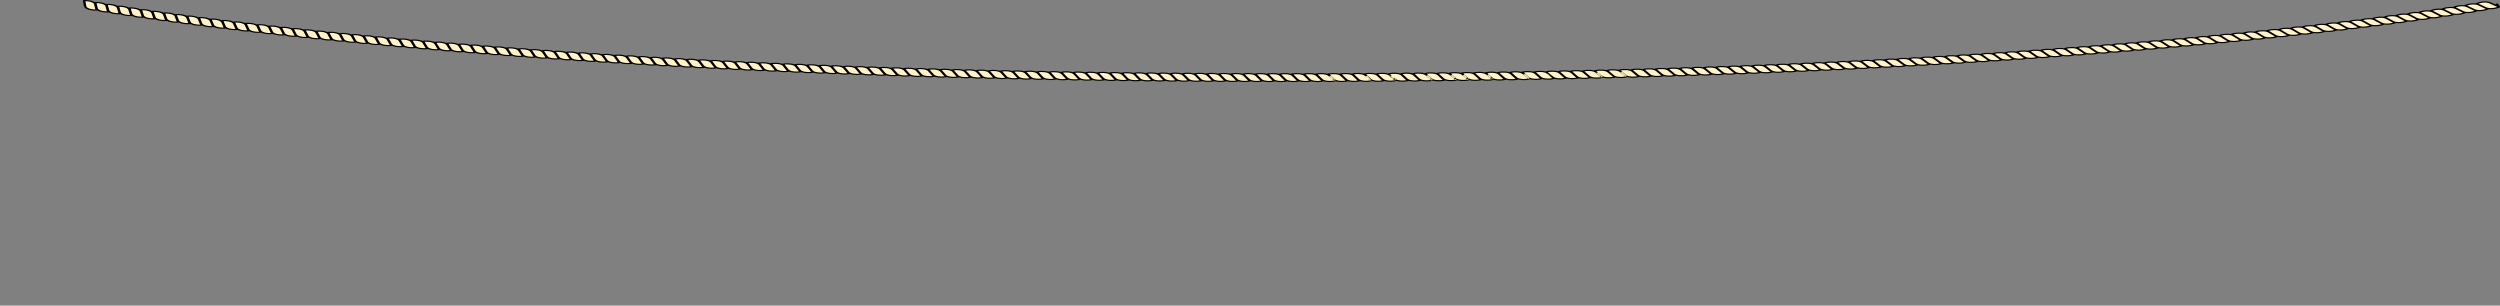 <?xml version="1.0" encoding="UTF-8" standalone="no"?>
<!-- Created with Inkscape (http://www.inkscape.org/) -->

<svg
   width="1761.137"
   height="215.275"
   viewBox="0 0 465.968 56.958"
   version="1.1"
   id="svg1"
   inkscape:version="1.4 (86a8ad7, 2024-10-11)"
   sodipodi:docname="rope-image-large.svg"
   inkscape:export-filename="rope.png"
   inkscape:export-xdpi="153.70866"
   inkscape:export-ydpi="153.70866"
   xmlns:inkscape="http://www.inkscape.org/namespaces/inkscape"
   xmlns:sodipodi="http://sodipodi.sourceforge.net/DTD/sodipodi-0.dtd"
   xmlns="http://www.w3.org/2000/svg"
   xmlns:svg="http://www.w3.org/2000/svg">
  <rect x="0" y="0" width="465.968" height="56.958" fill="#808080" stroke="none"/>
  <sodipodi:namedview
     id="namedview1"
     pagecolor="#ffffff"
     bordercolor="#000000"
     borderopacity="0.25"
     inkscape:showpageshadow="2"
     inkscape:pageopacity="0.0"
     inkscape:pagecheckerboard="0"
     inkscape:deskcolor="#d1d1d1"
     inkscape:document-units="mm"
     inkscape:zoom="1.0708053"
     inkscape:cx="711.61398"
     inkscape:cy="146.61863"
     inkscape:window-width="2560"
     inkscape:window-height="1494"
     inkscape:window-x="-11"
     inkscape:window-y="-11"
     inkscape:window-maximized="1"
     inkscape:current-layer="layer1">
    <inkscape:page
       x="0"
       y="0"
       width="465.968"
       height="56.958"
       id="page2"
       margin="0"
       bleed="0" />
  </sodipodi:namedview>
  <defs
     id="defs1">
    <inkscape:path-effect
       effect="skeletal"
       id="path-effect5"
       is_visible="true"
       lpeversion="1"
       pattern="#rect2"
       copytype="repeated_stretched"
       prop_scale="0.44"
       scale_y_rel="false"
       spacing="-0.6"
       normal_offset="-1.2"
       tang_offset="0"
       prop_units="false"
       vertical_pattern="false"
       hide_knot="false"
       fuse_tolerance="0" />
  </defs>
  <g
     inkscape:label="Layer 1"
     inkscape:groupmode="layer"
     id="layer1"
     transform="translate(-14.306,-21.867)">
    <path
       style="fill:#fff3c5;fill-opacity:1;stroke:#000000;stroke-width:0.217;stroke-linecap:round;stroke-linejoin:round;stroke-dasharray:none;stroke-opacity:1;paint-order:stroke fill markers"
       d="m 30.168,23.057 c -0.003,-0.033 -0.007,-0.066 -0.01,-0.099 -0.024,-0.245 -0.046,-0.489 -0.063,-0.732 0,0 0,0 0,0 -0.007,-0.083 -0.014,-0.167 -0.02,-0.25 0.015,-3.88e-4 0.029,-7.76e-4 0.044,-0.001 0.025,-6.62e-4 0.049,-5.01e-4 0.074,4.82e-4 0.106,0.002 0.212,0.02 0.312,0.054 0,0 0,0 0,0 0.313,0.105 0.534,0.342 0.565,0.615 0.041,0.364 0.085,0.728 0.131,1.092 -0.01,5.72e-4 -0.019,0.001 -0.029,0.002 -0.51,0.03 -0.962,-0.278 -1.003,-0.681 z m 1.017,0.366 c -0.044,-0.36 -0.087,-0.72 -0.126,-1.08 0.015,-8.36e-4 0.029,-0.002 0.044,-0.003 0.21,-0.012 0.42,0.034 0.594,0.133 0,0 0,0 0,0 0.217,0.122 0.358,0.313 0.385,0.523 0.047,0.363 0.096,0.727 0.146,1.091 8e-6,-1e-6 -0.029,0.002 -0.029,0.002 -0.381,0.027 -0.749,-0.137 -0.921,-0.41 -0.051,-0.081 -0.082,-0.167 -0.093,-0.256 z m 1.023,0.35 c -0.049,-0.36 -0.096,-0.719 -0.142,-1.078 0.015,-0.001 0.029,-0.002 0.044,-0.003 0.492,-0.035 0.935,0.251 0.99,0.644 0.051,0.363 0.104,0.726 0.159,1.089 -0.01,8.02e-4 -0.019,0.002 -0.029,0.002 -0.509,0.042 -0.967,-0.253 -1.022,-0.654 z m 1.028,0.338 c -0.053,-0.359 -0.105,-0.718 -0.155,-1.077 2e-5,-10e-7 0.044,-0.004 0.044,-0.004 0.492,-0.04 0.939,0.241 0.999,0.633 0.055,0.362 0.112,0.725 0.17,1.087 -0.01,8.97e-4 -0.019,0.002 -0.029,0.003 -0.508,0.047 -0.97,-0.243 -1.029,-0.643 z m 1.032,0.327 c -0.057,-0.359 -0.112,-0.717 -0.166,-1.075 0.015,-0.001 0.029,-0.003 0.044,-0.004 0.493,-0.045 0.943,0.232 1.006,0.624 0.059,0.362 0.119,0.724 0.18,1.086 -0.01,9.79e-4 -0.019,0.002 -0.029,0.003 -0.507,0.051 -0.972,-0.234 -1.035,-0.633 z m 1.035,0.318 c -0.06,-0.358 -0.119,-0.716 -0.176,-1.074 0.015,-0.002 0.029,-0.003 0.044,-0.004 0.493,-0.05 0.946,0.224 1.013,0.616 0.036,0.209 0.072,0.418 0.108,0.627 0.027,0.152 0.053,0.305 0.08,0.457 -0.01,0.001 -0.019,0.002 -0.029,0.003 -0.062,0.007 -0.126,0.009 -0.189,0.005 -0.438,-0.024 -0.794,-0.288 -0.851,-0.63 z m 1.038,0.31 c -0.011,-0.065 -0.023,-0.13 -0.034,-0.195 -0.051,-0.293 -0.101,-0.585 -0.151,-0.877 0.015,-0.002 0.029,-0.003 0.044,-0.005 0.121,-0.013 0.244,-0.007 0.362,0.019 0.348,0.075 0.606,0.307 0.657,0.59 0.064,0.361 0.129,0.722 0.196,1.083 -0.01,0.001 -0.019,0.002 -0.029,0.003 -0.506,0.058 -0.974,-0.22 -1.044,-0.618 z m 1.04,0.303 c -0.065,-0.357 -0.129,-0.714 -0.192,-1.071 4e-6,0 0.044,-0.005 0.044,-0.005 0.493,-0.056 0.951,0.212 1.023,0.602 0.067,0.361 0.134,0.721 0.203,1.082 2e-6,-10e-7 -0.029,0.004 -0.029,0.004 -0.506,0.061 -0.976,-0.214 -1.048,-0.611 z m 1.042,0.296 c -0.067,-0.357 -0.134,-0.713 -0.199,-1.07 5e-6,-1e-6 0.044,-0.005 0.044,-0.005 0.493,-0.06 0.952,0.206 1.027,0.596 0.069,0.36 0.139,0.72 0.209,1.081 2e-6,0 -0.029,0.004 -0.029,0.004 -0.505,0.065 -0.977,-0.207 -1.052,-0.605 z m 1.044,0.289 c -0.069,-0.356 -0.138,-0.713 -0.206,-1.069 5e-6,0 0.044,-0.006 0.044,-0.006 0.493,-0.063 0.953,0.2 1.03,0.589 0.071,0.36 0.143,0.72 0.216,1.079 -0.01,0.001 -0.019,0.003 -0.029,0.004 -0.505,0.068 -0.978,-0.201 -1.056,-0.598 z m 1.045,0.283 c -0.072,-0.356 -0.142,-0.712 -0.212,-1.068 0.015,-0.002 0.029,-0.004 0.044,-0.006 0.492,-0.066 0.955,0.194 1.034,0.583 0.073,0.359 0.147,0.719 0.222,1.078 2e-6,0 -0.029,0.004 -0.029,0.004 -0.505,0.071 -0.979,-0.196 -1.059,-0.592 z m 1.047,0.276 c -0.074,-0.355 -0.147,-0.711 -0.219,-1.066 0.015,-0.002 0.029,-0.004 0.044,-0.006 0.492,-0.069 0.956,0.188 1.038,0.577 0.075,0.359 0.152,0.718 0.229,1.077 2e-6,-1e-6 -0.029,0.004 -0.029,0.004 -0.504,0.074 -0.981,-0.19 -1.063,-0.586 z m 1.049,0.27 c -0.076,-0.355 -0.151,-0.71 -0.225,-1.065 6e-6,0 0.044,-0.006 0.044,-0.006 0.492,-0.072 0.957,0.183 1.041,0.571 0.077,0.359 0.156,0.717 0.235,1.076 -0.01,0.002 -0.019,0.003 -0.029,0.004 -0.504,0.076 -0.982,-0.184 -1.066,-0.58 z M 43.657,27.048 c -0.078,-0.355 -0.155,-0.709 -0.231,-1.064 5e-6,0 0.044,-0.007 0.044,-0.007 0.492,-0.074 0.959,0.178 1.045,0.565 0.079,0.358 0.16,0.716 0.241,1.074 2e-6,-1e-6 -0.029,0.004 -0.029,0.004 -0.503,0.079 -0.983,-0.179 -1.069,-0.574 z m 1.052,0.259 c -0.08,-0.354 -0.159,-0.708 -0.237,-1.063 5e-6,-1e-6 0.044,-0.007 0.044,-0.007 0.491,-0.077 0.96,0.172 1.048,0.56 0.081,0.358 0.163,0.715 0.246,1.073 -0.01,0.002 -0.019,0.003 -0.029,0.005 -0.503,0.082 -0.984,-0.174 -1.072,-0.568 z m 1.053,0.253 c -0.082,-0.354 -0.162,-0.708 -0.242,-1.061 6e-6,-1e-6 0.044,-0.007 0.044,-0.007 0.491,-0.08 0.961,0.167 1.051,0.554 0.083,0.357 0.167,0.715 0.252,1.072 -0.01,0.002 -0.019,0.003 -0.029,0.005 -0.502,0.084 -0.984,-0.169 -1.075,-0.563 z m 1.055,0.248 c -0.083,-0.353 -0.166,-0.707 -0.248,-1.06 0.015,-0.002 0.029,-0.005 0.044,-0.007 0.491,-0.082 0.962,0.163 1.054,0.549 0.085,0.357 0.171,0.714 0.257,1.071 -0.01,0.002 -0.019,0.003 -0.029,0.005 -0.502,0.087 -0.985,-0.164 -1.078,-0.557 z m 1.056,0.243 c -0.085,-0.353 -0.169,-0.706 -0.253,-1.059 0.015,-0.003 0.029,-0.005 0.044,-0.007 0.49,-0.085 0.963,0.158 1.057,0.544 0.087,0.357 0.174,0.713 0.262,1.07 -0.01,0.002 -0.019,0.003 -0.029,0.005 -0.502,0.089 -0.986,-0.159 -1.081,-0.552 z m 1.057,0.237 c -0.087,-0.353 -0.173,-0.705 -0.258,-1.058 0.015,-0.003 0.029,-0.005 0.043,-0.008 0.49,-0.087 0.964,0.154 1.06,0.539 0.088,0.356 0.177,0.712 0.267,1.068 -0.01,0.002 -0.019,0.004 -0.029,0.005 -0.501,0.091 -0.987,-0.155 -1.083,-0.547 z m 1.058,0.233 c -0.088,-0.352 -0.176,-0.704 -0.263,-1.057 0.014,-0.003 0.029,-0.005 0.043,-0.008 0.49,-0.089 0.965,0.149 1.062,0.534 0.09,0.356 0.18,0.712 0.272,1.067 -0.01,0.002 -0.019,0.004 -0.029,0.005 -0.501,0.093 -0.987,-0.15 -1.086,-0.542 z m 1.059,0.228 c -0.09,-0.352 -0.179,-0.704 -0.268,-1.056 0.014,-0.003 0.029,-0.005 0.043,-0.008 0.489,-0.091 0.966,0.145 1.065,0.53 0.091,0.355 0.184,0.711 0.276,1.066 -0.01,0.002 -0.019,0.004 -0.029,0.005 -0.5,0.096 -0.988,-0.146 -1.088,-0.538 z m 1.06,0.223 c -0.091,-0.351 -0.182,-0.703 -0.272,-1.054 0.014,-0.003 0.029,-0.005 0.043,-0.008 0.489,-0.093 0.967,0.141 1.067,0.525 0.093,0.355 0.186,0.71 0.281,1.065 -0.009,0.002 -0.019,0.004 -0.029,0.006 -0.5,0.098 -0.989,-0.142 -1.09,-0.533 z m 1.061,0.219 c -0.093,-0.351 -0.185,-0.702 -0.276,-1.053 0.014,-0.003 0.029,-0.006 0.043,-0.009 0.489,-0.095 0.967,0.137 1.069,0.521 0.094,0.355 0.189,0.709 0.285,1.064 -0.009,0.002 -0.019,0.004 -0.029,0.006 -0.5,0.099 -0.989,-0.138 -1.092,-0.529 z m 1.062,0.215 c -0.094,-0.351 -0.188,-0.701 -0.281,-1.052 0.014,-0.003 0.029,-0.006 0.043,-0.009 0.489,-0.097 0.968,0.134 1.071,0.517 0.096,0.354 0.192,0.709 0.289,1.063 -0.009,0.002 -0.019,0.004 -0.029,0.006 -0.499,0.101 -0.989,-0.134 -1.094,-0.525 z m 1.063,0.211 c -0.095,-0.35 -0.19,-0.701 -0.285,-1.051 0.014,-0.003 0.029,-0.006 0.043,-0.009 0.488,-0.099 0.969,0.13 1.073,0.513 0.028,0.101 0.055,0.202 0.083,0.304 0.069,0.253 0.139,0.505 0.209,0.758 -0.009,0.002 -0.019,0.004 -0.029,0.006 -0.109,0.023 -0.222,0.029 -0.332,0.02 -0.38,-0.032 -0.684,-0.248 -0.764,-0.541 z m 1.064,0.207 c -0.046,-0.167 -0.092,-0.334 -0.138,-0.501 -0.05,-0.183 -0.1,-0.366 -0.15,-0.549 0.014,-0.003 0.029,-0.006 0.043,-0.009 0.072,-0.015 0.146,-0.023 0.219,-0.024 0.415,-0.004 0.768,0.215 0.856,0.533 0.098,0.354 0.197,0.707 0.296,1.061 -0.009,0.002 -0.019,0.004 -0.029,0.006 -0.498,0.105 -0.99,-0.128 -1.098,-0.517 z m 1.064,0.203 c -0.098,-0.35 -0.195,-0.699 -0.292,-1.049 0.014,-0.003 0.029,-0.006 0.043,-0.009 0.488,-0.102 0.969,0.124 1.077,0.506 0.099,0.353 0.199,0.706 0.299,1.059 -0.009,0.002 -0.019,0.004 -0.029,0.006 -0.498,0.106 -0.991,-0.124 -1.099,-0.513 z m 1.065,0.2 c -0.099,-0.349 -0.197,-0.699 -0.295,-1.048 0.014,-0.003 0.029,-0.006 0.043,-0.009 0.487,-0.104 0.97,0.12 1.079,0.502 0.101,0.353 0.202,0.706 0.303,1.058 -0.009,0.002 -0.019,0.004 -0.029,0.006 -0.497,0.108 -0.991,-0.121 -1.101,-0.51 z m 1.065,0.196 c -0.1,-0.349 -0.2,-0.698 -0.299,-1.047 0.014,-0.003 0.029,-0.006 0.043,-0.009 0.487,-0.106 0.97,0.117 1.08,0.499 0.102,0.352 0.204,0.705 0.307,1.057 -0.009,0.002 -0.019,0.004 -0.028,0.006 -0.497,0.11 -0.991,-0.117 -1.103,-0.506 z m 1.066,0.193 c -0.101,-0.349 -0.202,-0.697 -0.302,-1.046 0.014,-0.003 0.029,-0.006 0.043,-0.009 0.487,-0.107 0.971,0.114 1.082,0.495 0.103,0.352 0.206,0.704 0.31,1.056 -0.009,0.002 -0.019,0.004 -0.028,0.006 -0.497,0.111 -0.992,-0.114 -1.104,-0.502 z m 1.067,0.189 c -0.102,-0.348 -0.204,-0.696 -0.306,-1.045 0.014,-0.003 0.029,-0.006 0.043,-0.01 0.486,-0.109 0.971,0.11 1.084,0.491 0.104,0.352 0.209,0.703 0.314,1.055 -0.009,0.002 -0.019,0.004 -0.028,0.006 -0.496,0.113 -0.992,-0.111 -1.106,-0.499 z m 1.067,0.186 c -0.104,-0.348 -0.207,-0.696 -0.309,-1.044 0.014,-0.003 0.029,-0.006 0.043,-0.01 0.486,-0.11 0.971,0.107 1.085,0.488 0.105,0.351 0.211,0.703 0.317,1.054 -0.009,0.002 -0.019,0.004 -0.028,0.007 -0.496,0.115 -0.992,-0.108 -1.107,-0.495 z m 1.068,0.182 c -0.105,-0.347 -0.209,-0.695 -0.313,-1.043 0.014,-0.003 0.029,-0.007 0.043,-0.01 0.485,-0.112 0.972,0.104 1.087,0.484 0.106,0.351 0.213,0.702 0.32,1.053 -0.009,0.002 -0.019,0.004 -0.028,0.007 -0.496,0.116 -0.992,-0.104 -1.109,-0.491 z m 1.068,0.179 c -0.106,-0.347 -0.211,-0.694 -0.316,-1.042 0.014,-0.003 0.029,-0.007 0.043,-0.01 0.485,-0.114 0.972,0.101 1.088,0.481 0.107,0.351 0.215,0.701 0.324,1.052 -0.009,0.002 -0.019,0.004 -0.028,0.007 -0.495,0.118 -0.993,-0.101 -1.111,-0.488 z m 1.069,0.175 c -0.107,-0.347 -0.213,-0.694 -0.319,-1.04 0.014,-0.003 0.029,-0.007 0.043,-0.01 0.485,-0.115 0.972,0.098 1.09,0.477 0.109,0.35 0.218,0.701 0.327,1.051 -0.009,0.002 -0.019,0.005 -0.028,0.007 -0.495,0.119 -0.993,-0.098 -1.112,-0.484 z m 1.069,0.172 c -0.108,-0.346 -0.216,-0.693 -0.323,-1.039 0.014,-0.004 0.029,-0.007 0.043,-0.01 0.484,-0.117 0.973,0.095 1.091,0.474 0.11,0.35 0.22,0.7 0.33,1.05 -0.009,0.002 -0.019,0.005 -0.028,0.007 -0.494,0.121 -0.993,-0.095 -1.114,-0.481 z m 1.07,0.168 c -0.109,-0.346 -0.218,-0.692 -0.326,-1.038 0.014,-0.004 0.029,-0.007 0.043,-0.01 0.484,-0.118 0.973,0.092 1.093,0.47 0.111,0.35 0.222,0.699 0.334,1.049 -0.009,0.002 -0.019,0.005 -0.028,0.007 -0.494,0.122 -0.994,-0.092 -1.115,-0.477 z m 1.07,0.165 c -0.11,-0.346 -0.22,-0.691 -0.329,-1.037 0.014,-0.004 0.029,-0.007 0.043,-0.011 0.484,-0.12 0.973,0.089 1.094,0.467 0.112,0.349 0.224,0.699 0.337,1.048 -0.009,0.002 -0.019,0.005 -0.028,0.007 -0.494,0.124 -0.994,-0.089 -1.117,-0.473 z m 1.071,0.161 c -0.111,-0.345 -0.222,-0.691 -0.333,-1.036 0.014,-0.004 0.029,-0.007 0.043,-0.011 0.483,-0.121 0.973,0.085 1.096,0.463 0.113,0.349 0.226,0.698 0.34,1.047 -0.009,0.002 -0.019,0.005 -0.028,0.007 -0.493,0.126 -0.994,-0.086 -1.118,-0.47 z m 1.071,0.158 c -0.112,-0.345 -0.224,-0.69 -0.336,-1.035 0.014,-0.004 0.029,-0.007 0.043,-0.011 0.483,-0.123 0.974,0.082 1.097,0.46 0.114,0.349 0.229,0.697 0.344,1.046 -0.009,0.002 -0.019,0.005 -0.028,0.007 -0.493,0.127 -0.994,-0.082 -1.12,-0.467 z m 1.072,0.155 c -0.113,-0.345 -0.227,-0.689 -0.339,-1.034 0.014,-0.004 0.029,-0.007 0.043,-0.011 0.482,-0.124 0.974,0.079 1.099,0.456 0.115,0.348 0.231,0.696 0.347,1.045 -0.009,0.003 -0.019,0.005 -0.028,0.007 -0.492,0.129 -0.995,-0.079 -1.121,-0.463 z m 1.072,0.152 c -0.115,-0.344 -0.229,-0.689 -0.342,-1.033 0.014,-0.004 0.029,-0.007 0.043,-0.011 0.482,-0.126 0.974,0.076 1.1,0.453 0.116,0.348 0.233,0.696 0.35,1.043 -0.009,0.003 -0.019,0.005 -0.028,0.007 -0.492,0.13 -0.995,-0.076 -1.122,-0.46 z m 1.073,0.148 c -0.116,-0.344 -0.231,-0.688 -0.345,-1.032 0.014,-0.004 0.029,-0.007 0.043,-0.011 0.482,-0.127 0.975,0.074 1.101,0.45 0.117,0.348 0.235,0.695 0.353,1.042 -0.009,0.003 -0.019,0.005 -0.028,0.007 -0.492,0.132 -0.995,-0.073 -1.124,-0.456 z m 1.073,0.145 c -0.117,-0.344 -0.233,-0.687 -0.348,-1.031 0.014,-0.004 0.028,-0.008 0.043,-0.011 0.481,-0.129 0.975,0.071 1.103,0.446 0.118,0.347 0.237,0.694 0.356,1.041 -0.009,0.003 -0.019,0.005 -0.028,0.008 -0.491,0.133 -0.995,-0.07 -1.125,-0.453 z m 1.074,0.142 c -0.118,-0.343 -0.235,-0.687 -0.352,-1.03 0.014,-0.004 0.028,-0.008 0.043,-0.012 0.481,-0.13 0.975,0.068 1.104,0.443 0.119,0.347 0.239,0.694 0.359,1.04 -0.009,0.003 -0.019,0.005 -0.028,0.008 -0.491,0.134 -0.996,-0.067 -1.126,-0.45 z m 1.074,0.139 c -0.119,-0.343 -0.237,-0.686 -0.355,-1.029 0.014,-0.004 0.028,-0.008 0.043,-0.012 0.481,-0.132 0.975,0.065 1.106,0.44 0.12,0.346 0.241,0.693 0.362,1.039 -0.009,0.003 -0.019,0.005 -0.028,0.008 -0.49,0.136 -0.996,-0.065 -1.128,-0.446 z m 1.075,0.135 c -0.12,-0.343 -0.239,-0.685 -0.358,-1.028 0.014,-0.004 0.028,-0.008 0.043,-0.012 0.48,-0.133 0.976,0.062 1.107,0.437 0.121,0.346 0.243,0.692 0.365,1.038 -0.009,0.003 -0.019,0.005 -0.028,0.008 -0.49,0.137 -0.996,-0.062 -1.129,-0.443 z m 1.075,0.132 c -0.121,-0.342 -0.241,-0.685 -0.361,-1.027 0.014,-0.004 0.028,-0.008 0.043,-0.012 0.48,-0.134 0.976,0.059 1.108,0.433 0.122,0.346 0.245,0.692 0.368,1.037 -0.009,0.003 -0.019,0.005 -0.028,0.008 -0.49,0.139 -0.996,-0.059 -1.13,-0.44 z m 1.075,0.129 c -0.122,-0.342 -0.243,-0.684 -0.364,-1.026 0.014,-0.004 0.028,-0.008 0.043,-0.012 0.48,-0.136 0.976,0.056 1.11,0.43 0.123,0.345 0.247,0.691 0.371,1.036 -0.009,0.003 -0.019,0.005 -0.028,0.008 -0.489,0.14 -0.996,-0.056 -1.132,-0.437 z m 1.076,0.126 c -0.123,-0.342 -0.245,-0.683 -0.367,-1.025 0.014,-0.004 0.028,-0.008 0.043,-0.012 0.479,-0.137 0.976,0.053 1.111,0.427 0.124,0.345 0.249,0.69 0.374,1.035 -0.009,0.003 -0.019,0.005 -0.028,0.008 -0.489,0.142 -0.997,-0.053 -1.133,-0.433 z m 1.076,0.123 c -0.124,-0.341 -0.247,-0.683 -0.37,-1.024 0.014,-0.004 0.028,-0.008 0.042,-0.012 0.479,-0.139 0.976,0.051 1.112,0.424 0.125,0.345 0.251,0.689 0.377,1.034 -0.009,0.003 -0.019,0.005 -0.028,0.008 -0.488,0.143 -0.997,-0.05 -1.134,-0.43 z m 1.077,0.12 c -0.125,-0.341 -0.249,-0.682 -0.372,-1.023 0.014,-0.004 0.028,-0.008 0.042,-0.012 0.478,-0.14 0.977,0.048 1.113,0.421 0.126,0.344 0.253,0.689 0.38,1.033 -0.009,0.003 -0.019,0.005 -0.028,0.008 -0.488,0.144 -0.997,-0.047 -1.136,-0.427 z m 1.077,0.117 c -0.126,-0.341 -0.251,-0.681 -0.375,-1.022 0.014,-0.004 0.028,-0.008 0.042,-0.013 0.478,-0.141 0.977,0.045 1.115,0.418 0.127,0.344 0.255,0.688 0.383,1.032 -0.009,0.003 -0.019,0.006 -0.028,0.008 -0.488,0.146 -0.997,-0.045 -1.137,-0.424 z m 1.077,0.114 C 86.227,33.887 86.101,33.547 85.975,33.206 c 0.014,-0.004 0.028,-0.008 0.042,-0.013 0.478,-0.143 0.977,0.043 1.116,0.415 0.128,0.344 0.257,0.687 0.386,1.031 -0.009,0.003 -0.019,0.006 -0.028,0.008 -0.487,0.147 -0.997,-0.042 -1.138,-0.421 z m 1.078,0.111 c -0.127,-0.34 -0.254,-0.68 -0.381,-1.02 0.014,-0.004 0.028,-0.009 0.042,-0.013 0.477,-0.144 0.977,0.04 1.117,0.412 0.129,0.343 0.259,0.687 0.389,1.03 -0.009,0.003 -0.019,0.006 -0.028,0.009 -0.487,0.148 -0.997,-0.039 -1.139,-0.418 z m 1.078,0.108 c -0.128,-0.34 -0.256,-0.679 -0.384,-1.019 0.014,-0.004 0.028,-0.009 0.042,-0.013 0.477,-0.145 0.977,0.037 1.118,0.409 0.13,0.343 0.261,0.686 0.392,1.029 -0.009,0.003 -0.019,0.006 -0.028,0.009 -0.487,0.15 -0.997,-0.037 -1.14,-0.415 z m 1.078,0.105 c -0.129,-0.339 -0.258,-0.679 -0.387,-1.018 0.014,-0.004 0.028,-0.009 0.042,-0.013 0.477,-0.147 0.977,0.035 1.119,0.406 0.131,0.343 0.262,0.685 0.394,1.028 -0.009,0.003 -0.019,0.006 -0.028,0.009 -0.486,0.151 -0.998,-0.034 -1.141,-0.411 z m 1.079,0.102 c -0.13,-0.339 -0.26,-0.678 -0.389,-1.017 0.014,-0.004 0.028,-0.009 0.042,-0.013 0.476,-0.148 0.978,0.032 1.12,0.403 0.132,0.342 0.264,0.685 0.397,1.027 -0.009,0.003 -0.019,0.006 -0.028,0.009 -0.486,0.152 -0.998,-0.031 -1.143,-0.408 z m 1.079,0.099 c -0.131,-0.339 -0.262,-0.677 -0.392,-1.016 0.014,-0.004 0.028,-0.009 0.042,-0.013 0.476,-0.149 0.978,0.029 1.122,0.4 0.133,0.342 0.266,0.684 0.4,1.026 -0.009,0.003 -0.019,0.006 -0.028,0.009 -0.485,0.153 -0.998,-0.029 -1.144,-0.405 z m 1.079,0.097 c -0.132,-0.338 -0.264,-0.677 -0.395,-1.015 0.014,-0.004 0.028,-0.009 0.042,-0.013 0.476,-0.15 0.978,0.027 1.123,0.397 0.134,0.342 0.268,0.683 0.402,1.025 -0.009,0.003 -0.019,0.006 -0.028,0.009 -0.485,0.155 -0.998,-0.026 -1.145,-0.403 z m 1.08,0.094 c -0.133,-0.338 -0.265,-0.676 -0.397,-1.014 0.014,-0.004 0.028,-0.009 0.042,-0.013 0.475,-0.152 0.978,0.024 1.124,0.394 0.135,0.341 0.27,0.683 0.405,1.024 -0.009,0.003 -0.019,0.006 -0.028,0.009 -0.485,0.156 -0.998,-0.023 -1.146,-0.4 z m 1.08,0.091 c -0.134,-0.338 -0.267,-0.675 -0.4,-1.013 0.014,-0.004 0.028,-0.009 0.042,-0.014 0.475,-0.153 0.978,0.022 1.125,0.391 0.136,0.341 0.271,0.682 0.408,1.023 -0.009,0.003 -0.018,0.006 -0.028,0.009 -0.484,0.157 -0.998,-0.021 -1.147,-0.397 z m 1.08,0.088 c -0.135,-0.337 -0.269,-0.675 -0.403,-1.012 0.014,-0.005 0.028,-0.009 0.042,-0.014 0.475,-0.154 0.978,0.019 1.126,0.388 0.136,0.341 0.273,0.681 0.41,1.022 -0.009,0.003 -0.018,0.006 -0.028,0.009 -0.484,0.158 -0.998,-0.018 -1.148,-0.394 z m 1.08,0.085 c -0.135,-0.337 -0.271,-0.674 -0.405,-1.011 0.014,-0.005 0.028,-0.009 0.042,-0.014 0.474,-0.155 0.978,0.017 1.127,0.385 0.137,0.34 0.275,0.681 0.413,1.021 -0.009,0.003 -0.018,0.006 -0.028,0.009 -0.483,0.16 -0.998,-0.016 -1.149,-0.391 z m 1.081,0.083 c -0.136,-0.337 -0.272,-0.673 -0.408,-1.01 0.014,-0.005 0.028,-0.009 0.042,-0.014 0.474,-0.156 0.979,0.014 1.128,0.383 0.138,0.34 0.277,0.68 0.416,1.02 -0.009,0.003 -0.018,0.006 -0.028,0.009 -0.483,0.161 -0.998,-0.013 -1.15,-0.388 z m 1.081,0.08 c -0.137,-0.336 -0.274,-0.673 -0.41,-1.009 0.014,-0.005 0.028,-0.009 0.042,-0.014 0.473,-0.158 0.979,0.012 1.129,0.38 0.139,0.34 0.278,0.679 0.418,1.019 -0.009,0.003 -0.018,0.006 -0.028,0.009 -0.483,0.162 -0.998,-0.011 -1.151,-0.385 z m 1.081,0.077 c -0.138,-0.336 -0.276,-0.672 -0.413,-1.008 0.014,-0.005 0.028,-0.009 0.042,-0.014 0.473,-0.159 0.979,0.009 1.13,0.377 0.14,0.339 0.28,0.679 0.421,1.018 -0.009,0.003 -0.018,0.006 -0.028,0.009 -0.482,0.163 -0.999,-0.008 -1.152,-0.382 z m 1.081,0.075 c -0.139,-0.336 -0.277,-0.671 -0.415,-1.007 0.014,-0.005 0.028,-0.009 0.042,-0.014 0.473,-0.16 0.979,0.007 1.131,0.374 0.141,0.339 0.282,0.678 0.423,1.017 -0.009,0.003 -0.018,0.006 -0.028,0.009 -0.482,0.164 -0.999,-0.006 -1.153,-0.38 z m 1.082,0.072 c -0.14,-0.335 -0.279,-0.671 -0.418,-1.006 0.014,-0.005 0.028,-0.009 0.042,-0.014 0.472,-0.161 0.979,0.005 1.132,0.372 0.141,0.339 0.283,0.678 0.425,1.016 -0.009,0.003 -0.018,0.006 -0.028,0.009 -0.482,0.166 -0.999,-0.004 -1.154,-0.377 z m 1.082,0.07 c -0.14,-0.335 -0.281,-0.67 -0.42,-1.005 0.014,-0.005 0.028,-0.01 0.042,-0.014 0.472,-0.162 0.979,0.003 1.133,0.369 0.142,0.338 0.285,0.677 0.428,1.015 -0.009,0.003 -0.018,0.006 -0.028,0.01 -0.481,0.167 -0.999,-0.001 -1.155,-0.374 z m 1.082,0.067 c -0.141,-0.335 -0.282,-0.669 -0.423,-1.004 0.014,-0.005 0.028,-0.01 0.042,-0.014 0.472,-0.163 0.979,1.44e-4 1.134,0.366 0.143,0.338 0.287,0.676 0.43,1.014 -0.009,0.003 -0.018,0.006 -0.028,0.01 -0.481,0.168 -0.999,0.001 -1.156,-0.371 z m 1.082,0.064 c -0.142,-0.334 -0.284,-0.669 -0.425,-1.003 0.014,-0.005 0.028,-0.01 0.042,-0.015 0.471,-0.164 0.979,-0.002 1.135,0.364 0.144,0.338 0.288,0.676 0.433,1.013 -0.009,0.003 -0.018,0.006 -0.028,0.01 -0.48,0.169 -0.999,0.003 -1.157,-0.369 z m 1.082,0.062 c -0.143,-0.334 -0.285,-0.668 -0.427,-1.002 0.014,-0.005 0.028,-0.01 0.042,-0.015 0.471,-0.166 0.979,-0.004 1.136,0.361 0.145,0.337 0.29,0.675 0.435,1.012 -0.009,0.003 -0.018,0.006 -0.028,0.01 -0.48,0.17 -0.999,0.006 -1.158,-0.366 z m 1.083,0.059 c -0.144,-0.334 -0.287,-0.667 -0.43,-1.001 0.014,-0.005 0.028,-0.01 0.042,-0.015 0.471,-0.167 0.979,-0.007 1.137,0.358 0.145,0.337 0.291,0.674 0.437,1.011 -0.009,0.003 -0.018,0.006 -0.028,0.01 -0.48,0.171 -0.999,0.008 -1.159,-0.363 z m 1.083,0.057 c -0.144,-0.333 -0.288,-0.667 -0.432,-1 0.014,-0.005 0.028,-0.01 0.042,-0.015 0.47,-0.168 0.979,-0.009 1.138,0.356 0.146,0.337 0.293,0.674 0.44,1.01 -0.009,0.003 -0.018,0.007 -0.028,0.01 -0.479,0.172 -0.999,0.01 -1.159,-0.361 z m 1.083,0.055 c -0.145,-0.333 -0.29,-0.666 -0.434,-0.999 0.014,-0.005 0.028,-0.01 0.042,-0.015 0.47,-0.169 0.979,-0.011 1.138,0.353 0.147,0.337 0.294,0.673 0.442,1.009 -0.009,0.003 -0.018,0.007 -0.028,0.01 -0.479,0.173 -0.999,0.012 -1.16,-0.358 z m 1.083,0.052 c -0.146,-0.333 -0.291,-0.666 -0.437,-0.998 0.014,-0.005 0.028,-0.01 0.042,-0.015 0.47,-0.17 0.979,-0.013 1.139,0.351 0.148,0.336 0.296,0.672 0.444,1.008 -0.009,0.003 -0.018,0.007 -0.027,0.01 -0.479,0.174 -0.999,0.015 -1.161,-0.356 z m 1.083,0.05 c -0.147,-0.332 -0.293,-0.665 -0.439,-0.998 0.014,-0.005 0.028,-0.01 0.042,-0.015 0.469,-0.171 0.979,-0.015 1.14,0.348 0.148,0.336 0.297,0.672 0.446,1.008 -0.009,0.003 -0.018,0.007 -0.027,0.01 -0.478,0.175 -0.999,0.017 -1.162,-0.353 z m 1.083,0.047 c -0.147,-0.332 -0.294,-0.664 -0.441,-0.997 0.014,-0.005 0.028,-0.01 0.042,-0.015 0.469,-0.172 0.979,-0.018 1.141,0.346 0.149,0.336 0.299,0.671 0.449,1.007 -0.009,0.003 -0.018,0.007 -0.027,0.01 -0.478,0.176 -0.999,0.019 -1.163,-0.351 z m 1.084,0.045 c -0.148,-0.332 -0.296,-0.664 -0.443,-0.996 0.014,-0.005 0.028,-0.01 0.042,-0.015 0.468,-0.173 0.979,-0.02 1.142,0.343 0.15,0.335 0.3,0.67 0.451,1.006 -0.009,0.003 -0.018,0.007 -0.027,0.01 -0.477,0.177 -0.999,0.021 -1.163,-0.348 z m 1.084,0.043 c -0.149,-0.332 -0.297,-0.663 -0.445,-0.995 0.014,-0.005 0.028,-0.01 0.042,-0.015 0.468,-0.174 0.979,-0.022 1.142,0.341 0.151,0.335 0.302,0.67 0.453,1.005 -0.009,0.003 -0.018,0.007 -0.027,0.01 -0.477,0.178 -0.999,0.023 -1.164,-0.346 z m 1.084,0.04 c -0.149,-0.331 -0.299,-0.662 -0.447,-0.994 0.014,-0.005 0.028,-0.01 0.042,-0.016 0.468,-0.175 0.979,-0.024 1.143,0.339 0.151,0.335 0.303,0.669 0.455,1.004 -0.009,0.003 -0.018,0.007 -0.027,0.01 -0.477,0.179 -0.999,0.025 -1.165,-0.343 z m 1.084,0.038 c -0.15,-0.331 -0.3,-0.662 -0.449,-0.993 0.014,-0.005 0.028,-0.01 0.042,-0.016 0.467,-0.176 0.979,-0.026 1.144,0.336 0.152,0.334 0.304,0.669 0.457,1.003 -0.009,0.003 -0.018,0.007 -0.027,0.01 -0.476,0.18 -0.998,0.027 -1.166,-0.341 z m 1.084,0.036 c -0.151,-0.331 -0.301,-0.661 -0.451,-0.992 0.014,-0.005 0.028,-0.01 0.041,-0.016 0.467,-0.177 0.979,-0.028 1.145,0.334 0.153,0.334 0.306,0.668 0.459,1.002 -0.009,0.004 -0.018,0.007 -0.027,0.01 -0.476,0.181 -0.998,0.029 -1.166,-0.339 z m 1.084,0.034 c -0.151,-0.33 -0.303,-0.661 -0.454,-0.991 0.014,-0.005 0.028,-0.011 0.041,-0.016 0.467,-0.178 0.979,-0.03 1.145,0.331 0.153,0.334 0.307,0.667 0.461,1.001 -0.009,0.004 -0.018,0.007 -0.027,0.01 -0.476,0.182 -0.998,0.032 -1.167,-0.336 z m 1.084,0.031 c -0.152,-0.33 -0.304,-0.66 -0.456,-0.99 0.014,-0.005 0.028,-0.011 0.041,-0.016 0.466,-0.179 0.979,-0.032 1.146,0.329 0.154,0.333 0.308,0.667 0.463,1 -0.009,0.004 -0.018,0.007 -0.027,0.011 -0.475,0.183 -0.998,0.034 -1.168,-0.334 z m 1.084,0.029 c -0.153,-0.33 -0.305,-0.659 -0.458,-0.989 0.014,-0.005 0.028,-0.011 0.041,-0.016 0.466,-0.18 0.979,-0.034 1.147,0.327 0.155,0.333 0.31,0.666 0.465,0.999 -0.009,0.004 -0.018,0.007 -0.027,0.011 -0.475,0.184 -0.998,0.035 -1.168,-0.331 z m 1.084,0.027 c -0.153,-0.329 -0.307,-0.659 -0.459,-0.988 0.014,-0.005 0.028,-0.011 0.041,-0.016 0.466,-0.181 0.979,-0.036 1.147,0.325 0.155,0.333 0.311,0.666 0.467,0.998 -0.009,0.004 -0.018,0.007 -0.027,0.011 -0.474,0.185 -0.998,0.037 -1.169,-0.329 z m 1.084,0.025 c -0.154,-0.329 -0.308,-0.658 -0.461,-0.987 0.014,-0.005 0.028,-0.011 0.041,-0.016 0.465,-0.182 0.979,-0.038 1.148,0.322 0.156,0.332 0.312,0.665 0.469,0.997 -0.009,0.004 -0.018,0.007 -0.027,0.011 -0.474,0.186 -0.998,0.039 -1.169,-0.327 z m 1.084,0.023 c -0.155,-0.329 -0.309,-0.658 -0.463,-0.986 0.014,-0.005 0.028,-0.011 0.041,-0.016 0.465,-0.182 0.979,-0.039 1.148,0.32 0.157,0.332 0.314,0.664 0.471,0.996 -0.009,0.004 -0.018,0.007 -0.027,0.011 -0.474,0.187 -0.998,0.041 -1.17,-0.325 z m 1.084,0.021 c -0.155,-0.328 -0.31,-0.657 -0.465,-0.985 0.014,-0.005 0.028,-0.011 0.041,-0.016 0.465,-0.183 0.979,-0.041 1.149,0.318 0.157,0.332 0.315,0.664 0.473,0.995 -0.009,0.004 -0.018,0.007 -0.027,0.011 -0.473,0.188 -0.998,0.043 -1.171,-0.322 z m 1.084,0.019 c -0.156,-0.328 -0.312,-0.656 -0.467,-0.985 0.014,-0.005 0.028,-0.011 0.041,-0.016 0.464,-0.184 0.979,-0.043 1.15,0.316 0.158,0.332 0.316,0.663 0.474,0.994 -0.009,0.004 -0.018,0.007 -0.027,0.011 -0.473,0.189 -0.998,0.045 -1.171,-0.32 z m 1.084,0.017 c -0.157,-0.328 -0.313,-0.656 -0.469,-0.984 0.014,-0.005 0.027,-0.011 0.041,-0.016 0.464,-0.185 0.979,-0.045 1.15,0.314 0.158,0.331 0.317,0.662 0.476,0.994 -0.009,0.004 -0.018,0.007 -0.027,0.011 -0.473,0.19 -0.998,0.047 -1.172,-0.318 z m 1.084,0.015 c -0.157,-0.328 -0.314,-0.655 -0.471,-0.983 0.014,-0.005 0.027,-0.011 0.041,-0.016 0.464,-0.186 0.979,-0.047 1.151,0.312 0.159,0.331 0.318,0.662 0.478,0.993 -0.009,0.004 -0.018,0.007 -0.027,0.011 -0.472,0.19 -0.997,0.049 -1.172,-0.316 z m 1.084,0.013 c -0.158,-0.327 -0.315,-0.655 -0.472,-0.982 0.014,-0.005 0.027,-0.011 0.041,-0.017 0.463,-0.187 0.978,-0.048 1.151,0.31 0.16,0.331 0.32,0.661 0.48,0.992 -0.009,0.004 -0.018,0.007 -0.027,0.011 -0.472,0.191 -0.997,0.05 -1.173,-0.314 z m 1.084,0.011 c -0.158,-0.327 -0.316,-0.654 -0.474,-0.981 0.014,-0.005 0.027,-0.011 0.041,-0.017 0.463,-0.188 0.978,-0.05 1.152,0.308 0.16,0.33 0.321,0.661 0.481,0.991 -0.009,0.004 -0.018,0.007 -0.027,0.011 -0.472,0.192 -0.997,0.052 -1.173,-0.312 z m 1.084,0.009 c -0.159,-0.327 -0.317,-0.653 -0.476,-0.98 0.014,-0.006 0.027,-0.011 0.041,-0.017 0.463,-0.188 0.978,-0.052 1.152,0.305 0.161,0.33 0.322,0.66 0.483,0.99 -0.009,0.004 -0.018,0.007 -0.027,0.011 -0.471,0.193 -0.997,0.054 -1.174,-0.31 z m 1.084,0.007 c -0.159,-0.326 -0.319,-0.653 -0.477,-0.979 0.014,-0.006 0.027,-0.011 0.041,-0.017 0.462,-0.189 0.978,-0.054 1.153,0.303 0.161,0.33 0.323,0.659 0.485,0.989 -0.009,0.004 -0.018,0.007 -0.027,0.011 -0.471,0.194 -0.997,0.056 -1.174,-0.308 z m 1.084,0.005 c -0.16,-0.326 -0.32,-0.652 -0.479,-0.978 0.014,-0.006 0.027,-0.011 0.041,-0.017 0.462,-0.19 0.978,-0.055 1.153,0.301 0.162,0.329 0.324,0.659 0.487,0.988 -0.009,0.004 -0.018,0.007 -0.027,0.011 -0.47,0.194 -0.997,0.057 -1.175,-0.306 z m 1.084,0.003 c -0.161,-0.326 -0.321,-0.652 -0.481,-0.977 0.014,-0.006 0.027,-0.011 0.041,-0.017 0.462,-0.191 0.978,-0.057 1.154,0.3 0.162,0.329 0.325,0.658 0.488,0.987 -0.009,0.004 -0.018,0.007 -0.027,0.011 -0.47,0.195 -0.996,0.059 -1.175,-0.304 z m 1.084,0.002 c -0.161,-0.325 -0.322,-0.651 -0.482,-0.977 0.014,-0.006 0.027,-0.011 0.041,-0.017 0.265,-0.11 0.562,-0.117 0.801,-0.018 0,0 0,0 0,0 0.161,0.067 0.285,0.177 0.354,0.315 0.163,0.329 0.326,0.658 0.49,0.986 -0.009,0.004 -0.018,0.007 -0.027,0.011 -0.27,0.113 -0.573,0.12 -0.816,0.019 0,0 0,0 0,0 -0.164,-0.068 -0.29,-0.18 -0.359,-0.32 z m 1.084,-3.08e-4 c -0.162,-0.325 -0.323,-0.65 -0.484,-0.976 0.014,-0.006 0.027,-0.011 0.041,-0.017 0.461,-0.192 0.978,-0.06 1.155,0.295 0.164,0.329 0.327,0.657 0.491,0.986 -0.009,0.004 -0.018,0.007 -0.027,0.011 -0.469,0.197 -0.996,0.062 -1.176,-0.3 z m 1.084,-0.002 c -0.162,-0.325 -0.324,-0.65 -0.486,-0.975 0.014,-0.006 0.027,-0.011 0.041,-0.017 0.461,-0.193 0.978,-0.062 1.155,0.294 0.164,0.328 0.329,0.657 0.493,0.985 -0.009,0.004 -0.018,0.008 -0.027,0.011 -0.469,0.198 -0.996,0.064 -1.177,-0.298 z m 1.084,-0.004 c -0.163,-0.325 -0.325,-0.649 -0.487,-0.974 0.014,-0.006 0.027,-0.011 0.041,-0.017 0.46,-0.194 0.977,-0.064 1.156,0.292 -4.1e-4,-7.99e-4 0.495,0.985 0.495,0.984 0,1e-6 -0.027,0.011 -0.027,0.011 -0.469,0.198 -0.996,0.066 -1.177,-0.296 z m 1.084,-0.006 c -0.163,-0.324 -0.326,-0.649 -0.489,-0.973 0.014,-0.006 0.027,-0.012 0.041,-0.017 0.46,-0.195 0.977,-0.065 1.156,0.29 0.165,0.328 0.331,0.656 0.497,0.983 -0.009,0.004 -0.018,0.008 -0.027,0.011 -0.469,0.199 -0.996,0.067 -1.178,-0.294 z m 1.084,-0.008 c -0.164,-0.324 -0.327,-0.648 -0.491,-0.973 0.014,-0.006 0.027,-0.012 0.041,-0.017 0.46,-0.195 0.977,-0.067 1.157,0.288 0.166,0.328 0.332,0.655 0.498,0.983 -0.009,0.004 -0.018,0.008 -0.027,0.011 -0.468,0.2 -0.996,0.069 -1.178,-0.292 z m 1.084,-0.01 c -0.164,-0.324 -0.329,-0.648 -0.493,-0.972 0.014,-0.006 0.027,-0.012 0.041,-0.017 0.459,-0.196 0.977,-0.069 1.157,0.286 -3.9e-4,-7.65e-4 0.501,0.982 0.5,0.982 -0.009,0.004 -0.018,0.008 -0.027,0.012 -0.468,0.201 -0.996,0.071 -1.179,-0.29 z m 1.084,-0.012 c -0.165,-0.324 -0.33,-0.647 -0.494,-0.971 0.014,-0.006 0.027,-0.012 0.041,-0.017 0.459,-0.197 0.977,-0.07 1.158,0.284 0.167,0.327 0.334,0.654 0.502,0.981 -0.009,0.004 -0.018,0.008 -0.027,0.012 -0.468,0.202 -0.996,0.073 -1.18,-0.287 z m 1.084,-0.013 c -3.8e-4,-7.35e-4 -0.496,-0.969 -0.496,-0.97 0.014,-0.006 0.027,-0.012 0.041,-0.018 0.459,-0.198 0.977,-0.072 1.159,0.281 -3.8e-4,-7.43e-4 0.504,0.981 0.504,0.98 0,0 -0.027,0.012 -0.027,0.012 -0.467,0.203 -0.996,0.075 -1.18,-0.285 z m 1.084,-0.015 c -3.7e-4,-7.25e-4 -0.497,-0.969 -0.498,-0.969 0,1e-6 0.041,-0.018 0.041,-0.018 0.458,-0.199 0.977,-0.074 1.159,0.279 0.168,0.326 0.337,0.653 0.506,0.979 -0.009,0.004 -0.018,0.008 -0.027,0.012 -0.467,0.204 -0.996,0.076 -1.181,-0.283 z m 1.084,-0.017 c -0.167,-0.323 -0.333,-0.646 -0.5,-0.968 0.013,-0.006 0.027,-0.012 0.041,-0.018 0.458,-0.2 0.977,-0.076 1.16,0.277 0.169,0.326 0.338,0.652 0.507,0.978 -0.009,0.004 -0.018,0.008 -0.027,0.012 -0.466,0.204 -0.996,0.078 -1.181,-0.281 z m 1.084,-0.019 c -0.167,-0.322 -0.335,-0.645 -0.501,-0.968 0.013,-0.006 0.027,-0.012 0.041,-0.018 0.458,-0.2 0.977,-0.078 1.16,0.275 -3.7e-4,-7.13e-4 0.51,0.978 0.509,0.977 -0.009,0.004 -0.018,0.008 -0.027,0.012 -0.466,0.205 -0.996,0.08 -1.182,-0.279 z m 1.084,-0.022 c -0.168,-0.322 -0.336,-0.644 -0.503,-0.967 0.013,-0.006 0.027,-0.012 0.041,-0.018 0.457,-0.201 0.976,-0.08 1.161,0.273 0.17,0.325 0.341,0.651 0.511,0.976 -0.009,0.004 -0.018,0.008 -0.027,0.012 -0.466,0.206 -0.995,0.082 -1.182,-0.276 z m 1.084,-0.024 c -3.6e-4,-6.87e-4 -0.505,-0.965 -0.505,-0.966 0.013,-0.006 0.027,-0.012 0.041,-0.018 0.457,-0.202 0.976,-0.081 1.161,0.271 -3.6e-4,-6.95e-4 0.513,0.976 0.513,0.975 0,0 -0.027,0.012 -0.027,0.012 -0.465,0.207 -0.995,0.084 -1.183,-0.274 z m 1.084,-0.026 c -3.6e-4,-6.78e-4 -0.507,-0.964 -0.507,-0.965 0,0 0.041,-0.018 0.041,-0.018 0.456,-0.203 0.976,-0.083 1.162,0.268 -3.6e-4,-6.85e-4 0.515,0.975 0.515,0.974 -0.009,0.004 -0.018,0.008 -0.027,0.012 -0.465,0.208 -0.995,0.086 -1.184,-0.272 z m 1.084,-0.028 c -0.17,-0.321 -0.34,-0.642 -0.509,-0.964 0.013,-0.006 0.027,-0.012 0.041,-0.018 0.456,-0.204 0.976,-0.085 1.162,0.266 0.172,0.324 0.344,0.649 0.517,0.973 -0.009,0.004 -0.018,0.008 -0.027,0.012 -0.464,0.209 -0.995,0.088 -1.184,-0.27 z m 1.084,-0.03 c -3.5e-4,-6.6e-4 -0.511,-0.962 -0.511,-0.963 0.013,-0.006 0.027,-0.012 0.04,-0.018 0.456,-0.205 0.976,-0.087 1.163,0.264 -3.6e-4,-6.68e-4 0.519,0.973 0.519,0.972 0,0 -0.027,0.012 -0.027,0.012 -0.464,0.21 -0.995,0.09 -1.185,-0.267 z m 1.084,-0.032 c -3.4e-4,-6.51e-4 -0.512,-0.961 -0.513,-0.962 0,10e-7 0.04,-0.018 0.04,-0.018 0.455,-0.206 0.976,-0.089 1.163,0.261 0.173,0.324 0.347,0.648 0.521,0.971 -0.009,0.004 -0.018,0.008 -0.027,0.012 -0.464,0.211 -0.995,0.092 -1.185,-0.265 z m 1.084,-0.034 c -3.5e-4,-6.43e-4 -0.514,-0.96 -0.515,-0.961 0.013,-0.006 0.027,-0.012 0.04,-0.018 0.455,-0.207 0.975,-0.091 1.164,0.259 0.174,0.323 0.348,0.647 0.523,0.97 0,0 -0.026,0.012 -0.026,0.012 -0.463,0.212 -0.994,0.094 -1.186,-0.262 z m 1.084,-0.037 c -0.173,-0.32 -0.345,-0.64 -0.517,-0.96 0.013,-0.006 0.027,-0.012 0.04,-0.018 0.454,-0.208 0.975,-0.093 1.164,0.257 -3.5e-4,-6.43e-4 0.525,0.97 0.525,0.969 -0.009,0.004 -0.018,0.008 -0.026,0.012 -0.463,0.213 -0.994,0.096 -1.186,-0.26 z m 1.084,-0.039 c -0.173,-0.319 -0.346,-0.639 -0.519,-0.958 0.013,-0.006 0.027,-0.012 0.04,-0.019 0.454,-0.209 0.975,-0.095 1.165,0.254 0.175,0.323 0.351,0.645 0.527,0.968 -0.009,0.004 -0.018,0.008 -0.026,0.012 -0.462,0.214 -0.994,0.098 -1.187,-0.257 z m 1.084,-0.041 c -0.174,-0.319 -0.347,-0.638 -0.521,-0.957 0.013,-0.006 0.027,-0.012 0.04,-0.019 0.453,-0.21 0.975,-0.097 1.165,0.252 -3.5e-4,-6.27e-4 0.529,0.967 0.529,0.967 0,1e-6 -0.026,0.012 -0.026,0.012 -0.462,0.215 -0.994,0.1 -1.187,-0.255 z m 1.084,-0.043 c -3.4e-4,-6.12e-4 -0.522,-0.956 -0.523,-0.956 0,10e-7 0.04,-0.019 0.04,-0.019 0.453,-0.211 0.974,-0.099 1.166,0.249 0.177,0.322 0.354,0.644 0.531,0.966 -0.009,0.004 -0.018,0.008 -0.026,0.012 -0.461,0.216 -0.994,0.102 -1.188,-0.252 z m 1.083,-0.046 c -3.3e-4,-6.04e-4 -0.524,-0.954 -0.525,-0.955 0.013,-0.006 0.027,-0.013 0.04,-0.019 0.452,-0.211 0.974,-0.101 1.166,0.247 0.177,0.322 0.355,0.643 0.533,0.964 -0.009,0.004 -0.018,0.008 -0.026,0.012 -0.461,0.217 -0.993,0.105 -1.188,-0.25 z m 1.083,-0.048 c -0.176,-0.318 -0.352,-0.636 -0.527,-0.954 0.013,-0.006 0.027,-0.013 0.04,-0.019 0.452,-0.212 0.974,-0.104 1.167,0.244 0.178,0.321 0.357,0.642 0.535,0.963 0,0 -0.026,0.012 -0.026,0.012 -0.46,0.218 -0.993,0.107 -1.189,-0.247 z m 1.083,-0.051 c -3.3e-4,-5.9e-4 -0.529,-0.952 -0.529,-0.953 0,1e-6 0.04,-0.019 0.04,-0.019 0.451,-0.213 0.974,-0.106 1.167,0.242 -3.3e-4,-5.97e-4 0.538,0.963 0.537,0.962 0,1e-6 -0.026,0.013 -0.026,0.013 -0.46,0.219 -0.993,0.109 -1.189,-0.244 z m 1.083,-0.053 c -3.3e-4,-5.83e-4 -0.531,-0.951 -0.531,-0.952 0,0 0.04,-0.019 0.04,-0.019 0.451,-0.214 0.973,-0.108 1.168,0.239 -3.3e-4,-5.9e-4 0.54,0.961 0.54,0.961 0,10e-7 -0.026,0.013 -0.026,0.013 -0.459,0.22 -0.993,0.111 -1.19,-0.242 z m 1.083,-0.055 c -3.2e-4,-5.76e-4 -0.533,-0.95 -0.533,-0.95 0,10e-7 0.04,-0.019 0.04,-0.019 0.45,-0.215 0.973,-0.11 1.168,0.236 -3.3e-4,-5.83e-4 0.542,0.96 0.542,0.959 -0.009,0.004 -0.018,0.008 -0.026,0.013 -0.459,0.221 -0.992,0.114 -1.19,-0.239 z m 1.083,-0.058 c -0.179,-0.316 -0.357,-0.633 -0.535,-0.949 0.013,-0.006 0.027,-0.013 0.04,-0.019 0.45,-0.216 0.973,-0.112 1.169,0.234 0.181,0.32 0.362,0.639 0.544,0.958 -0.009,0.004 -0.018,0.009 -0.026,0.013 -0.458,0.222 -0.992,0.116 -1.191,-0.236 z m 1.083,-0.06 c -0.179,-0.316 -0.359,-0.632 -0.537,-0.948 0.013,-0.006 0.027,-0.013 0.04,-0.019 0.449,-0.217 0.972,-0.114 1.169,0.231 0.182,0.319 0.364,0.638 0.546,0.957 -0.009,0.004 -0.018,0.009 -0.026,0.013 -0.458,0.223 -0.992,0.118 -1.191,-0.234 z m 1.082,-0.063 c -0.18,-0.315 -0.36,-0.631 -0.54,-0.947 0.013,-0.006 0.027,-0.013 0.04,-0.019 0.449,-0.219 0.972,-0.117 1.17,0.228 0.182,0.319 0.365,0.637 0.548,0.956 -0.009,0.004 -0.018,0.009 -0.026,0.013 -0.457,0.224 -0.991,0.12 -1.192,-0.231 z m 1.082,-0.065 c -0.181,-0.315 -0.362,-0.63 -0.542,-0.945 0.013,-0.006 0.026,-0.013 0.04,-0.019 0.448,-0.22 0.972,-0.119 1.17,0.225 0.183,0.318 0.367,0.636 0.551,0.954 -0.009,0.004 -0.017,0.009 -0.026,0.013 -0.457,0.225 -0.991,0.123 -1.192,-0.228 z m 1.082,-0.068 c -0.182,-0.315 -0.363,-0.629 -0.544,-0.944 0.013,-0.006 0.026,-0.013 0.04,-0.02 0.448,-0.221 0.971,-0.121 1.171,0.223 0.184,0.318 0.368,0.635 0.553,0.953 -0.009,0.004 -0.017,0.009 -0.026,0.013 -0.456,0.226 -0.991,0.125 -1.193,-0.225 z m 1.082,-0.07 c -0.182,-0.314 -0.364,-0.628 -0.546,-0.943 0.013,-0.007 0.026,-0.013 0.04,-0.02 0.447,-0.222 0.971,-0.124 1.171,0.22 0.185,0.317 0.37,0.634 0.555,0.951 -0.009,0.004 -0.017,0.009 -0.026,0.013 -0.456,0.227 -0.99,0.127 -1.193,-0.222 z m 1.082,-0.073 c -0.183,-0.314 -0.366,-0.627 -0.548,-0.941 0.013,-0.007 0.026,-0.013 0.04,-0.02 0.447,-0.223 0.971,-0.126 1.171,0.217 0.185,0.317 0.371,0.634 0.557,0.95 -0.009,0.004 -0.017,0.009 -0.026,0.013 -0.455,0.228 -0.99,0.13 -1.194,-0.219 z m 1.081,-0.076 c -0.184,-0.313 -0.368,-0.626 -0.551,-0.94 0.013,-0.007 0.026,-0.013 0.04,-0.02 0.446,-0.224 0.97,-0.128 1.172,0.214 0.186,0.316 0.373,0.633 0.56,0.949 -0.009,0.004 -0.017,0.009 -0.026,0.013 -0.454,0.23 -0.99,0.132 -1.194,-0.216 z m 1.081,-0.078 c -0.185,-0.313 -0.369,-0.626 -0.553,-0.938 0.013,-0.007 0.026,-0.013 0.04,-0.02 0.445,-0.225 0.97,-0.131 1.172,0.211 0.187,0.316 0.374,0.632 0.562,0.947 -0.009,0.004 -0.017,0.009 -0.026,0.013 -0.454,0.231 -0.989,0.135 -1.195,-0.213 z m 1.081,-0.081 c -0.185,-0.312 -0.371,-0.625 -0.555,-0.937 0.013,-0.007 0.026,-0.013 0.04,-0.02 0.445,-0.226 0.97,-0.133 1.173,0.208 0.188,0.315 0.376,0.631 0.564,0.946 -0.009,0.004 -0.017,0.009 -0.026,0.013 -0.453,0.232 -0.989,0.137 -1.195,-0.21 z m 1.081,-0.084 c -0.186,-0.312 -0.372,-0.624 -0.558,-0.936 0.013,-0.007 0.026,-0.013 0.039,-0.02 0.444,-0.227 0.969,-0.136 1.173,0.205 0.189,0.315 0.377,0.63 0.567,0.944 -0.009,0.004 -0.017,0.009 -0.026,0.013 -0.453,0.233 -0.989,0.14 -1.196,-0.207 z m 1.08,-0.086 c -0.187,-0.311 -0.374,-0.623 -0.56,-0.934 0.013,-0.007 0.026,-0.013 0.039,-0.02 0.444,-0.228 0.969,-0.138 1.174,0.202 0.189,0.314 0.379,0.629 0.569,0.943 -0.009,0.004 -0.017,0.009 -0.026,0.013 -0.452,0.234 -0.988,0.142 -1.196,-0.204 z m 1.08,-0.089 c -0.188,-0.311 -0.375,-0.622 -0.562,-0.933 0.013,-0.007 0.026,-0.014 0.039,-0.02 0.443,-0.229 0.968,-0.14 1.174,0.199 0.19,0.314 0.381,0.628 0.572,0.941 -0.009,0.004 -0.017,0.009 -0.026,0.013 -0.451,0.235 -0.988,0.145 -1.197,-0.201 z m 1.08,-0.092 c -0.189,-0.31 -0.377,-0.621 -0.565,-0.931 0.013,-0.007 0.026,-0.014 0.039,-0.02 0.442,-0.23 0.968,-0.143 1.175,0.196 0.191,0.313 0.382,0.627 0.574,0.94 -0.009,0.004 -0.017,0.009 -0.026,0.014 -0.451,0.236 -0.987,0.147 -1.197,-0.198 z m 1.08,-0.095 c -0.189,-0.31 -0.378,-0.62 -0.567,-0.93 0.013,-0.007 0.026,-0.014 0.039,-0.021 0.442,-0.232 0.967,-0.145 1.175,0.193 0.192,0.313 0.384,0.626 0.576,0.938 -0.009,0.004 -0.017,0.009 -0.026,0.014 -0.45,0.238 -0.987,0.15 -1.198,-0.195 z m 1.079,-0.098 c -0.19,-0.309 -0.38,-0.619 -0.57,-0.928 0.013,-0.007 0.026,-0.014 0.039,-0.021 0.441,-0.233 0.967,-0.148 1.175,0.19 0.193,0.312 0.386,0.625 0.579,0.937 -0.009,0.005 -0.017,0.009 -0.026,0.014 -0.45,0.239 -0.986,0.153 -1.198,-0.192 z m 1.079,-0.1 c -0.191,-0.309 -0.382,-0.618 -0.572,-0.927 0.013,-0.007 0.026,-0.014 0.039,-0.021 0.44,-0.234 0.966,-0.151 1.176,0.187 0.193,0.312 0.387,0.624 0.581,0.935 -0.009,0.005 -0.017,0.009 -0.026,0.014 -0.449,0.24 -0.986,0.155 -1.199,-0.189 z m 1.079,-0.103 c -0.192,-0.308 -0.383,-0.617 -0.574,-0.925 0.013,-0.007 0.026,-0.014 0.039,-0.021 0.44,-0.235 0.966,-0.153 1.176,0.184 0.194,0.311 0.389,0.622 0.584,0.933 -0.009,0.005 -0.017,0.009 -0.026,0.014 -0.448,0.241 -0.986,0.158 -1.199,-0.185 z m 1.078,-0.106 c -0.193,-0.308 -0.385,-0.615 -0.577,-0.923 0.013,-0.007 0.026,-0.014 0.039,-0.021 0.439,-0.236 0.966,-0.156 1.177,0.181 0.195,0.311 0.391,0.621 0.586,0.932 -0.009,0.005 -0.017,0.009 -0.026,0.014 -0.448,0.242 -0.985,0.161 -1.2,-0.182 z m 1.078,-0.109 c -0.194,-0.307 -0.387,-0.614 -0.579,-0.922 0.013,-0.007 0.026,-0.014 0.039,-0.021 0.438,-0.237 0.965,-0.158 1.177,0.177 0.196,0.31 0.392,0.62 0.589,0.93 -0.009,0.005 -0.017,0.009 -0.026,0.014 -0.447,0.244 -0.985,0.163 -1.2,-0.179 z m 1.078,-0.112 c -0.194,-0.307 -0.388,-0.613 -0.582,-0.92 0.013,-0.007 0.026,-0.014 0.039,-0.021 0.438,-0.239 0.965,-0.161 1.178,0.174 0.197,0.31 0.394,0.619 0.591,0.929 -0.009,0.005 -0.017,0.009 -0.026,0.014 -0.446,0.245 -0.984,0.166 -1.2,-0.175 z m 1.077,-0.115 c -0.195,-0.306 -0.39,-0.612 -0.584,-0.919 0.013,-0.007 0.026,-0.014 0.039,-0.021 0.437,-0.24 0.964,-0.164 1.178,0.171 0.198,0.309 0.396,0.618 0.594,0.927 -0.009,0.005 -0.017,0.009 -0.025,0.014 -0.445,0.246 -0.984,0.169 -1.201,-0.172 z m 1.077,-0.118 c -0.196,-0.305 -0.392,-0.611 -0.587,-0.917 0.013,-0.007 0.026,-0.014 0.039,-0.021 0.436,-0.241 0.963,-0.166 1.178,0.168 0.198,0.309 0.397,0.617 0.597,0.925 -0.008,0.005 -0.017,0.009 -0.025,0.014 -0.445,0.247 -0.983,0.171 -1.201,-0.169 z m 1.076,-0.121 c -0.197,-0.305 -0.393,-0.61 -0.589,-0.915 0.013,-0.007 0.026,-0.014 0.039,-0.021 0.436,-0.242 0.963,-0.169 1.179,0.164 0.199,0.308 0.399,0.616 0.599,0.923 -0.008,0.005 -0.017,0.009 -0.025,0.014 -0.444,0.249 -0.983,0.174 -1.202,-0.165 z m 1.076,-0.124 c -0.198,-0.304 -0.395,-0.609 -0.592,-0.913 0.013,-0.007 0.026,-0.014 0.039,-0.022 0.435,-0.243 0.962,-0.172 1.179,0.161 0.2,0.307 0.401,0.615 0.602,0.922 -0.008,0.005 -0.017,0.009 -0.025,0.014 -0.443,0.25 -0.982,0.177 -1.202,-0.162 z m 1.076,-0.127 c -0.199,-0.304 -0.397,-0.608 -0.595,-0.912 0.013,-0.007 0.026,-0.014 0.038,-0.022 0.434,-0.245 0.962,-0.175 1.18,0.158 0.201,0.307 0.403,0.613 0.604,0.92 -0.008,0.005 -0.017,0.01 -0.025,0.014 -0.443,0.251 -0.982,0.18 -1.203,-0.158 z m 1.075,-0.13 c -0.199,-0.303 -0.399,-0.607 -0.597,-0.91 0.013,-0.007 0.026,-0.015 0.038,-0.022 0.434,-0.246 0.961,-0.177 1.18,0.154 0.202,0.306 0.404,0.612 0.607,0.918 -0.008,0.005 -0.017,0.01 -0.025,0.014 -0.442,0.252 -0.981,0.183 -1.203,-0.155 z m 1.075,-0.133 c -0.2,-0.303 -0.4,-0.605 -0.6,-0.908 0.013,-0.007 0.026,-0.015 0.038,-0.022 0.433,-0.247 0.961,-0.18 1.18,0.151 0.203,0.306 0.406,0.611 0.61,0.916 -0.008,0.005 -0.017,0.01 -0.025,0.015 -0.441,0.254 -0.98,0.186 -1.203,-0.151 z m 1.074,-0.137 c -0.201,-0.302 -0.402,-0.604 -0.602,-0.906 0.013,-0.007 0.026,-0.015 0.038,-0.022 0.432,-0.248 0.96,-0.183 1.181,0.147 0.204,0.305 0.408,0.61 0.613,0.914 -0.008,0.005 -0.017,0.01 -0.025,0.015 -0.44,0.255 -0.98,0.188 -1.204,-0.148 z m 1.074,-0.14 c -0.202,-0.301 -0.404,-0.603 -0.605,-0.905 0.013,-0.007 0.025,-0.015 0.038,-0.022 0.431,-0.25 0.96,-0.186 1.181,0.144 0.205,0.304 0.41,0.609 0.615,0.913 -0.008,0.005 -0.017,0.01 -0.025,0.015 -0.44,0.256 -0.979,0.191 -1.204,-0.144 z m 1.074,-0.143 c -0.203,-0.301 -0.406,-0.602 -0.608,-0.903 0.013,-0.007 0.025,-0.015 0.038,-0.022 0.43,-0.251 0.959,-0.189 1.181,0.14 0.206,0.304 0.412,0.607 0.618,0.911 -0.008,0.005 -0.017,0.01 -0.025,0.015 -0.439,0.258 -0.979,0.194 -1.205,-0.141 z m 1.073,-0.146 c -0.204,-0.3 -0.407,-0.6 -0.611,-0.901 0.013,-0.007 0.025,-0.015 0.038,-0.022 0.43,-0.252 0.958,-0.192 1.182,0.137 0.206,0.303 0.413,0.606 0.621,0.909 -0.008,0.005 -0.017,0.01 -0.025,0.015 -0.438,0.259 -0.978,0.197 -1.205,-0.137 z m 1.073,-0.149 c -0.205,-0.3 -0.409,-0.599 -0.613,-0.899 0.013,-0.007 0.025,-0.015 0.038,-0.022 0.429,-0.254 0.958,-0.195 1.182,0.133 0.207,0.302 0.415,0.605 0.624,0.907 -0.008,0.005 -0.017,0.01 -0.025,0.015 -0.437,0.26 -0.977,0.2 -1.206,-0.133 z m 1.072,-0.153 c -0.206,-0.299 -0.411,-0.598 -0.616,-0.897 0.013,-0.007 0.025,-0.015 0.038,-0.023 0.428,-0.255 0.957,-0.197 1.183,0.129 0.208,0.302 0.417,0.604 0.626,0.905 -0.008,0.005 -0.017,0.01 -0.025,0.015 -0.436,0.262 -0.977,0.203 -1.206,-0.129 z m 1.072,-0.156 c -0.207,-0.298 -0.413,-0.597 -0.619,-0.895 0.013,-0.008 0.025,-0.015 0.038,-0.023 0.427,-0.256 0.956,-0.2 1.183,0.126 0.209,0.301 0.419,0.602 0.629,0.903 -0.008,0.005 -0.017,0.01 -0.025,0.015 -0.436,0.263 -0.976,0.206 -1.206,-0.126 z m 1.071,-0.159 c -0.208,-0.298 -0.415,-0.595 -0.622,-0.893 0.013,-0.008 0.025,-0.015 0.038,-0.023 0.427,-0.258 0.956,-0.203 1.183,0.122 0.21,0.301 0.421,0.601 0.632,0.901 -0.008,0.005 -0.017,0.01 -0.025,0.015 -0.435,0.264 -0.976,0.209 -1.207,-0.122 z m 1.071,-0.163 c -0.209,-0.297 -0.417,-0.594 -0.624,-0.891 0.013,-0.008 0.025,-0.015 0.038,-0.023 0.426,-0.259 0.955,-0.206 1.184,0.118 0.211,0.3 0.423,0.6 0.635,0.899 -0.008,0.005 -0.017,0.01 -0.025,0.015 -0.434,0.266 -0.975,0.212 -1.207,-0.118 z m 1.07,-0.166 c -0.209,-0.296 -0.419,-0.593 -0.627,-0.89 0.013,-0.008 0.025,-0.015 0.038,-0.023 0.425,-0.26 0.954,-0.209 1.184,0.115 0.212,0.299 0.425,0.598 0.638,0.897 -0.008,0.005 -0.017,0.01 -0.025,0.015 -0.433,0.267 -0.974,0.216 -1.207,-0.114 z m 1.07,-0.169 c -0.21,-0.296 -0.42,-0.591 -0.63,-0.888 0.013,-0.008 0.025,-0.015 0.038,-0.023 0.424,-0.262 0.954,-0.212 1.184,0.111 0.213,0.299 0.427,0.597 0.641,0.895 -0.008,0.005 -0.017,0.01 -0.025,0.015 -0.432,0.269 -0.974,0.219 -1.208,-0.11 z m 1.069,-0.173 c -0.211,-0.295 -0.422,-0.59 -0.633,-0.886 0.013,-0.008 0.025,-0.016 0.038,-0.023 0.423,-0.263 0.953,-0.215 1.185,0.107 0.214,0.298 0.428,0.596 0.643,0.893 -0.008,0.005 -0.017,0.01 -0.025,0.015 -0.431,0.27 -0.973,0.222 -1.208,-0.107 z m 1.069,-0.176 c -0.212,-0.294 -0.424,-0.589 -0.636,-0.884 0.013,-0.008 0.025,-0.016 0.037,-0.023 0.422,-0.264 0.952,-0.219 1.185,0.103 0.215,0.297 0.43,0.594 0.646,0.891 -0.008,0.005 -0.016,0.01 -0.025,0.016 -0.431,0.271 -0.972,0.225 -1.209,-0.103 z m 1.068,-0.18 c -0.213,-0.294 -0.426,-0.587 -0.639,-0.881 0.013,-0.008 0.025,-0.016 0.037,-0.024 0.421,-0.266 0.952,-0.222 1.185,0.099 0.216,0.296 0.432,0.593 0.649,0.889 -0.008,0.005 -0.016,0.01 -0.025,0.016 -0.43,0.273 -0.972,0.228 -1.209,-0.099 z m 1.068,-0.183 c -0.214,-0.293 -0.428,-0.586 -0.641,-0.879 0.012,-0.008 0.025,-0.016 0.037,-0.024 0.421,-0.267 0.951,-0.225 1.186,0.095 0.217,0.296 0.434,0.591 0.652,0.887 -0.008,0.005 -0.016,0.01 -0.025,0.016 -0.429,0.274 -0.971,0.231 -1.209,-0.095 z m 1.067,-0.187 c -0.215,-0.292 -0.43,-0.585 -0.644,-0.877 0.012,-0.008 0.025,-0.016 0.037,-0.024 0.42,-0.268 0.95,-0.228 1.186,0.091 0.218,0.295 0.436,0.59 0.655,0.885 -0.008,0.005 -0.016,0.011 -0.025,0.016 -0.428,0.276 -0.97,0.235 -1.21,-0.091 z m 1.066,-0.19 c -0.216,-0.292 -0.432,-0.583 -0.647,-0.875 0.012,-0.008 0.025,-0.016 0.037,-0.024 0.419,-0.27 0.95,-0.231 1.187,0.088 0.219,0.294 0.438,0.589 0.658,0.882 -0.008,0.005 -0.016,0.011 -0.025,0.016 -0.427,0.277 -0.969,0.238 -1.21,-0.087 z m 1.066,-0.194 c -0.217,-0.291 -0.434,-0.582 -0.65,-0.873 0.012,-0.008 0.025,-0.016 0.037,-0.024 0.418,-0.271 0.949,-0.234 1.187,0.084 0.22,0.294 0.44,0.587 0.661,0.88 -0.008,0.005 -0.016,0.011 -0.024,0.016 -0.426,0.279 -0.969,0.241 -1.21,-0.083 z m 1.065,-0.197 c -0.218,-0.29 -0.436,-0.58 -0.653,-0.871 0.012,-0.008 0.025,-0.016 0.037,-0.024 0.417,-0.273 0.948,-0.238 1.187,0.08 0.221,0.293 0.442,0.586 0.664,0.878 -0.008,0.005 -0.016,0.011 -0.024,0.016 -0.425,0.28 -0.968,0.244 -1.211,-0.079 z m 1.065,-0.201 c -0.219,-0.289 -0.438,-0.579 -0.656,-0.869 0.012,-0.008 0.025,-0.016 0.037,-0.024 0.416,-0.274 0.947,-0.241 1.188,0.075 0.107,0.141 0.214,0.282 0.322,0.423 0.115,0.151 0.23,0.302 0.345,0.453 -0.008,0.005 -0.016,0.011 -0.024,0.016 -0.066,0.044 -0.136,0.081 -0.209,0.11 -0.389,0.157 -0.801,0.081 -1.002,-0.184 z m 1.064,-0.205 c -0.061,-0.08 -0.123,-0.161 -0.184,-0.241 -0.159,-0.208 -0.317,-0.417 -0.475,-0.625 0.012,-0.008 0.025,-0.016 0.037,-0.024 0.088,-0.059 0.185,-0.105 0.286,-0.137 0.359,-0.114 0.718,-0.031 0.902,0.209 0.223,0.291 0.446,0.583 0.67,0.874 -0.008,0.005 -0.016,0.011 -0.024,0.016 -0.423,0.283 -0.966,0.251 -1.212,-0.07 z m 1.063,-0.208 c -0.221,-0.288 -0.442,-0.576 -0.662,-0.864 0.012,-0.008 0.025,-0.016 0.037,-0.025 0.414,-0.277 0.945,-0.247 1.188,0.067 0.224,0.291 0.449,0.581 0.674,0.871 0,1e-6 -0.024,0.016 -0.024,0.016 -0.422,0.285 -0.966,0.255 -1.212,-0.066 z m 1.063,-0.212 c -0.222,-0.287 -0.444,-0.574 -0.665,-0.862 0.012,-0.008 0.025,-0.016 0.037,-0.025 0.413,-0.278 0.944,-0.251 1.188,0.063 0.225,0.29 0.451,0.579 0.677,0.869 -0.008,0.005 -0.016,0.011 -0.024,0.016 -0.421,0.286 -0.965,0.258 -1.212,-0.061 z m 1.062,-0.216 c -0.223,-0.286 -0.446,-0.573 -0.669,-0.859 0.012,-0.008 0.024,-0.017 0.037,-0.025 0.412,-0.28 0.943,-0.254 1.188,0.058 0.226,0.289 0.453,0.578 0.68,0.866 -0.008,0.005 -0.016,0.011 -0.024,0.017 -0.42,0.288 -0.964,0.262 -1.212,-0.056 z m 1.061,-0.221 c -0.225,-0.285 -0.449,-0.571 -0.672,-0.857 -1e-5,4e-6 0.036,-0.025 0.036,-0.025 0.411,-0.282 0.942,-0.258 1.188,0.053 0.227,0.288 0.455,0.576 0.684,0.863 0,10e-7 -0.024,0.017 -0.024,0.017 -0.419,0.29 -0.963,0.266 -1.213,-0.051 z m 1.06,-0.225 c -0.226,-0.284 -0.451,-0.569 -0.676,-0.854 0,3e-6 0.036,-0.025 0.036,-0.025 0.41,-0.283 0.941,-0.262 1.188,0.048 0.229,0.287 0.458,0.574 0.688,0.86 -0.008,0.006 -0.016,0.011 -0.024,0.017 -0.418,0.292 -0.961,0.271 -1.213,-0.046 z m 1.059,-0.229 c -0.227,-0.283 -0.453,-0.567 -0.679,-0.851 0.012,-0.008 0.024,-0.017 0.036,-0.025 0.408,-0.285 0.939,-0.266 1.188,0.043 0.23,0.286 0.461,0.572 0.692,0.857 -0.008,0.006 -0.016,0.011 -0.024,0.017 -0.416,0.294 -0.96,0.275 -1.213,-0.041 z m 1.058,-0.234 c -0.228,-0.282 -0.456,-0.565 -0.683,-0.848 0.012,-0.009 0.024,-0.017 0.036,-0.025 0.407,-0.287 0.938,-0.271 1.188,0.038 0.231,0.285 0.463,0.569 0.696,0.854 -0.008,0.006 -0.016,0.011 -0.024,0.017 -0.415,0.296 -0.959,0.279 -1.213,-0.035 z m 1.057,-0.239 c -0.23,-0.281 -0.459,-0.563 -0.687,-0.845 0.012,-0.009 0.024,-0.017 0.036,-0.026 0.405,-0.289 0.936,-0.275 1.188,0.032 0.233,0.284 0.466,0.567 0.7,0.85 -0.008,0.006 -0.016,0.011 -0.024,0.017 -0.413,0.298 -0.958,0.284 -1.213,-0.029 z m 1.055,-0.244 c -0.231,-0.28 -0.461,-0.561 -0.691,-0.841 0.012,-0.009 0.024,-0.017 0.036,-0.026 0.404,-0.291 0.935,-0.279 1.188,0.026 0.234,0.283 0.469,0.565 0.704,0.846 -0.008,0.006 -0.016,0.011 -0.024,0.017 -0.412,0.3 -0.956,0.289 -1.213,-0.023 z m 1.054,-0.25 c -0.232,-0.279 -0.464,-0.558 -0.695,-0.838 0.012,-0.009 0.024,-0.017 0.036,-0.026 0.402,-0.293 0.933,-0.284 1.188,0.02 0.235,0.281 0.472,0.562 0.709,0.843 -0.008,0.006 -0.016,0.012 -0.024,0.017 -0.41,0.302 -0.955,0.294 -1.213,-0.017 z m 1.053,-0.255 c -0.234,-0.278 -0.467,-0.556 -0.7,-0.834 0.012,-0.009 0.024,-0.017 0.036,-0.026 0.401,-0.295 0.931,-0.289 1.188,0.014 0.237,0.28 0.475,0.56 0.713,0.839 -0.008,0.006 -0.016,0.012 -0.023,0.017 -0.409,0.304 -0.953,0.299 -1.213,-0.01 z m 1.051,-0.261 c -0.235,-0.276 -0.47,-0.553 -0.704,-0.83 0.012,-0.009 0.024,-0.018 0.035,-0.026 0.399,-0.297 0.929,-0.294 1.188,0.008 0.238,0.279 0.478,0.557 0.718,0.835 -0.008,0.006 -0.015,0.012 -0.023,0.018 -0.407,0.307 -0.951,0.304 -1.213,-0.003 z m 1.05,-0.266 c -0.237,-0.275 -0.473,-0.55 -0.709,-0.826 0.012,-0.009 0.024,-0.018 0.035,-0.027 0.397,-0.299 0.928,-0.299 1.187,9.23e-4 0.24,0.277 0.481,0.554 0.722,0.831 -0.008,0.006 -0.015,0.012 -0.023,0.018 -0.405,0.309 -0.95,0.31 -1.213,0.004 z m 1.048,-0.272 c -0.239,-0.274 -0.476,-0.548 -0.713,-0.822 0.012,-0.009 0.023,-0.018 0.035,-0.027 0.395,-0.301 0.926,-0.305 1.187,-0.006 0.242,0.276 0.484,0.551 0.727,0.826 -0.008,0.006 -0.015,0.012 -0.023,0.018 -0.403,0.311 -0.948,0.315 -1.213,0.011 z m 1.046,-0.279 c -0.24,-0.272 -0.479,-0.545 -0.718,-0.818 0.012,-0.009 0.023,-0.018 0.035,-0.027 0.393,-0.303 0.924,-0.31 1.187,-0.013 0.243,0.274 0.487,0.548 0.732,0.822 -0.008,0.006 -0.015,0.012 -0.023,0.018 -0.401,0.314 -0.946,0.321 -1.213,0.018 z m 1.045,-0.285 c -0.242,-0.271 -0.483,-0.542 -0.723,-0.814 0.012,-0.009 0.023,-0.018 0.035,-0.027 0.391,-0.306 0.921,-0.316 1.187,-0.02 0.245,0.273 0.491,0.545 0.737,0.817 -0.008,0.006 -0.015,0.012 -0.023,0.018 -0.399,0.316 -0.944,0.327 -1.213,0.026 z m 1.043,-0.291 c -0.244,-0.269 -0.486,-0.539 -0.728,-0.809 0.011,-0.009 0.023,-0.018 0.035,-0.027 0.389,-0.308 0.919,-0.322 1.186,-0.028 0.247,0.271 0.494,0.542 0.743,0.813 -0.008,0.006 -0.015,0.012 -0.023,0.018 -0.397,0.319 -0.942,0.333 -1.213,0.033 z m 1.041,-0.298 c -0.245,-0.268 -0.49,-0.536 -0.733,-0.804 0.011,-0.009 0.023,-0.018 0.034,-0.028 0.387,-0.311 0.917,-0.327 1.186,-0.036 0.047,0.051 0.095,0.103 0.142,0.154 0.201,0.218 0.403,0.436 0.606,0.653 -0.008,0.006 -0.015,0.012 -0.023,0.018 -0.099,0.08 -0.211,0.145 -0.329,0.188 -0.34,0.125 -0.687,0.067 -0.883,-0.147 z m 1.039,-0.305 c -0.142,-0.153 -0.283,-0.306 -0.425,-0.459 -0.105,-0.114 -0.209,-0.227 -0.314,-0.341 0.011,-0.009 0.023,-0.019 0.034,-0.028 0.045,-0.036 0.092,-0.069 0.142,-0.099 0.372,-0.219 0.808,-0.196 1.043,0.055 0.25,0.268 0.502,0.535 0.754,0.802 -0.008,0.006 -0.015,0.012 -0.022,0.019 -0.393,0.325 -0.937,0.346 -1.212,0.05 z m 1.037,-0.312 c -0.249,-0.264 -0.497,-0.529 -0.744,-0.794 0.011,-0.009 0.023,-0.019 0.034,-0.028 0.382,-0.316 0.91,-0.34 1.183,-0.052 0.252,0.266 0.506,0.531 0.761,0.795 -0.007,0.006 -0.015,0.013 -0.022,0.019 -0.39,0.329 -0.935,0.354 -1.212,0.06 z m 1.034,-0.321 c -0.251,-0.262 -0.502,-0.524 -0.751,-0.788 0.011,-0.009 0.022,-0.019 0.034,-0.028 0.379,-0.319 0.906,-0.348 1.181,-0.063 0.255,0.263 0.511,0.526 0.769,0.788 -0.007,0.006 -0.015,0.013 -0.022,0.019 -0.387,0.333 -0.931,0.364 -1.211,0.072 z m 1.03,-0.331 c -0.254,-0.259 -0.507,-0.519 -0.758,-0.78 0.011,-0.009 0.022,-0.019 0.033,-0.029 0.375,-0.322 0.901,-0.357 1.179,-0.075 0.258,0.261 0.517,0.52 0.778,0.779 -0.007,0.006 -0.015,0.013 -0.022,0.019 -0.383,0.338 -0.927,0.374 -1.21,0.086 z m 1.026,-0.342 c -0.257,-0.256 -0.513,-0.513 -0.767,-0.772 0.011,-0.01 0.022,-0.019 0.033,-0.029 0.279,-0.246 0.657,-0.337 0.953,-0.228 0.086,0.032 0.162,0.079 0.224,0.14 0.261,0.257 0.523,0.514 0.788,0.768 -0.007,0.006 -0.014,0.013 -0.022,0.02 -0.163,0.148 -0.365,0.246 -0.571,0.278 0,0 0,0 0,0 -0.253,0.039 -0.486,-0.026 -0.638,-0.177 z m 1.022,-0.355 c -0.261,-0.253 -0.519,-0.507 -0.776,-0.762 0.011,-0.01 0.022,-0.02 0.033,-0.029 0.365,-0.33 0.883,-0.377 1.168,-0.104 0.027,0.026 0.053,0.051 0.08,0.077 0.177,0.169 0.355,0.338 0.537,0.504 0.062,0.056 0.124,0.113 0.186,0.169 0,0 0,0 0,0 -0.069,-0.175 -0.139,-0.35 -0.209,-0.527 0.07,0.175 0.14,0.351 0.209,0.527 -0.007,0.007 -0.014,0.013 -0.021,0.02 -0.022,0.021 -0.045,0.041 -0.068,0.06 0,0 0,0 0,0 -0.088,0.071 -0.186,0.129 -0.288,0.171 0,0 0,0 0,0 -0.321,0.13 -0.651,0.087 -0.851,-0.106 z"
       id="path1-8"
       sodipodi:nodetypes="czc"
       inkscape:path-effect="#path-effect5"
       inkscape:original-d="m 29.651952,23.056697 c 0,0 34.472683,13.797125 107.933928,13.797125 73.46126,0 107.93394,-13.797125 107.93394,-13.797125"
       transform="matrix(2.089,0,0,1,-32.838,0)" />
  </g>
</svg>
